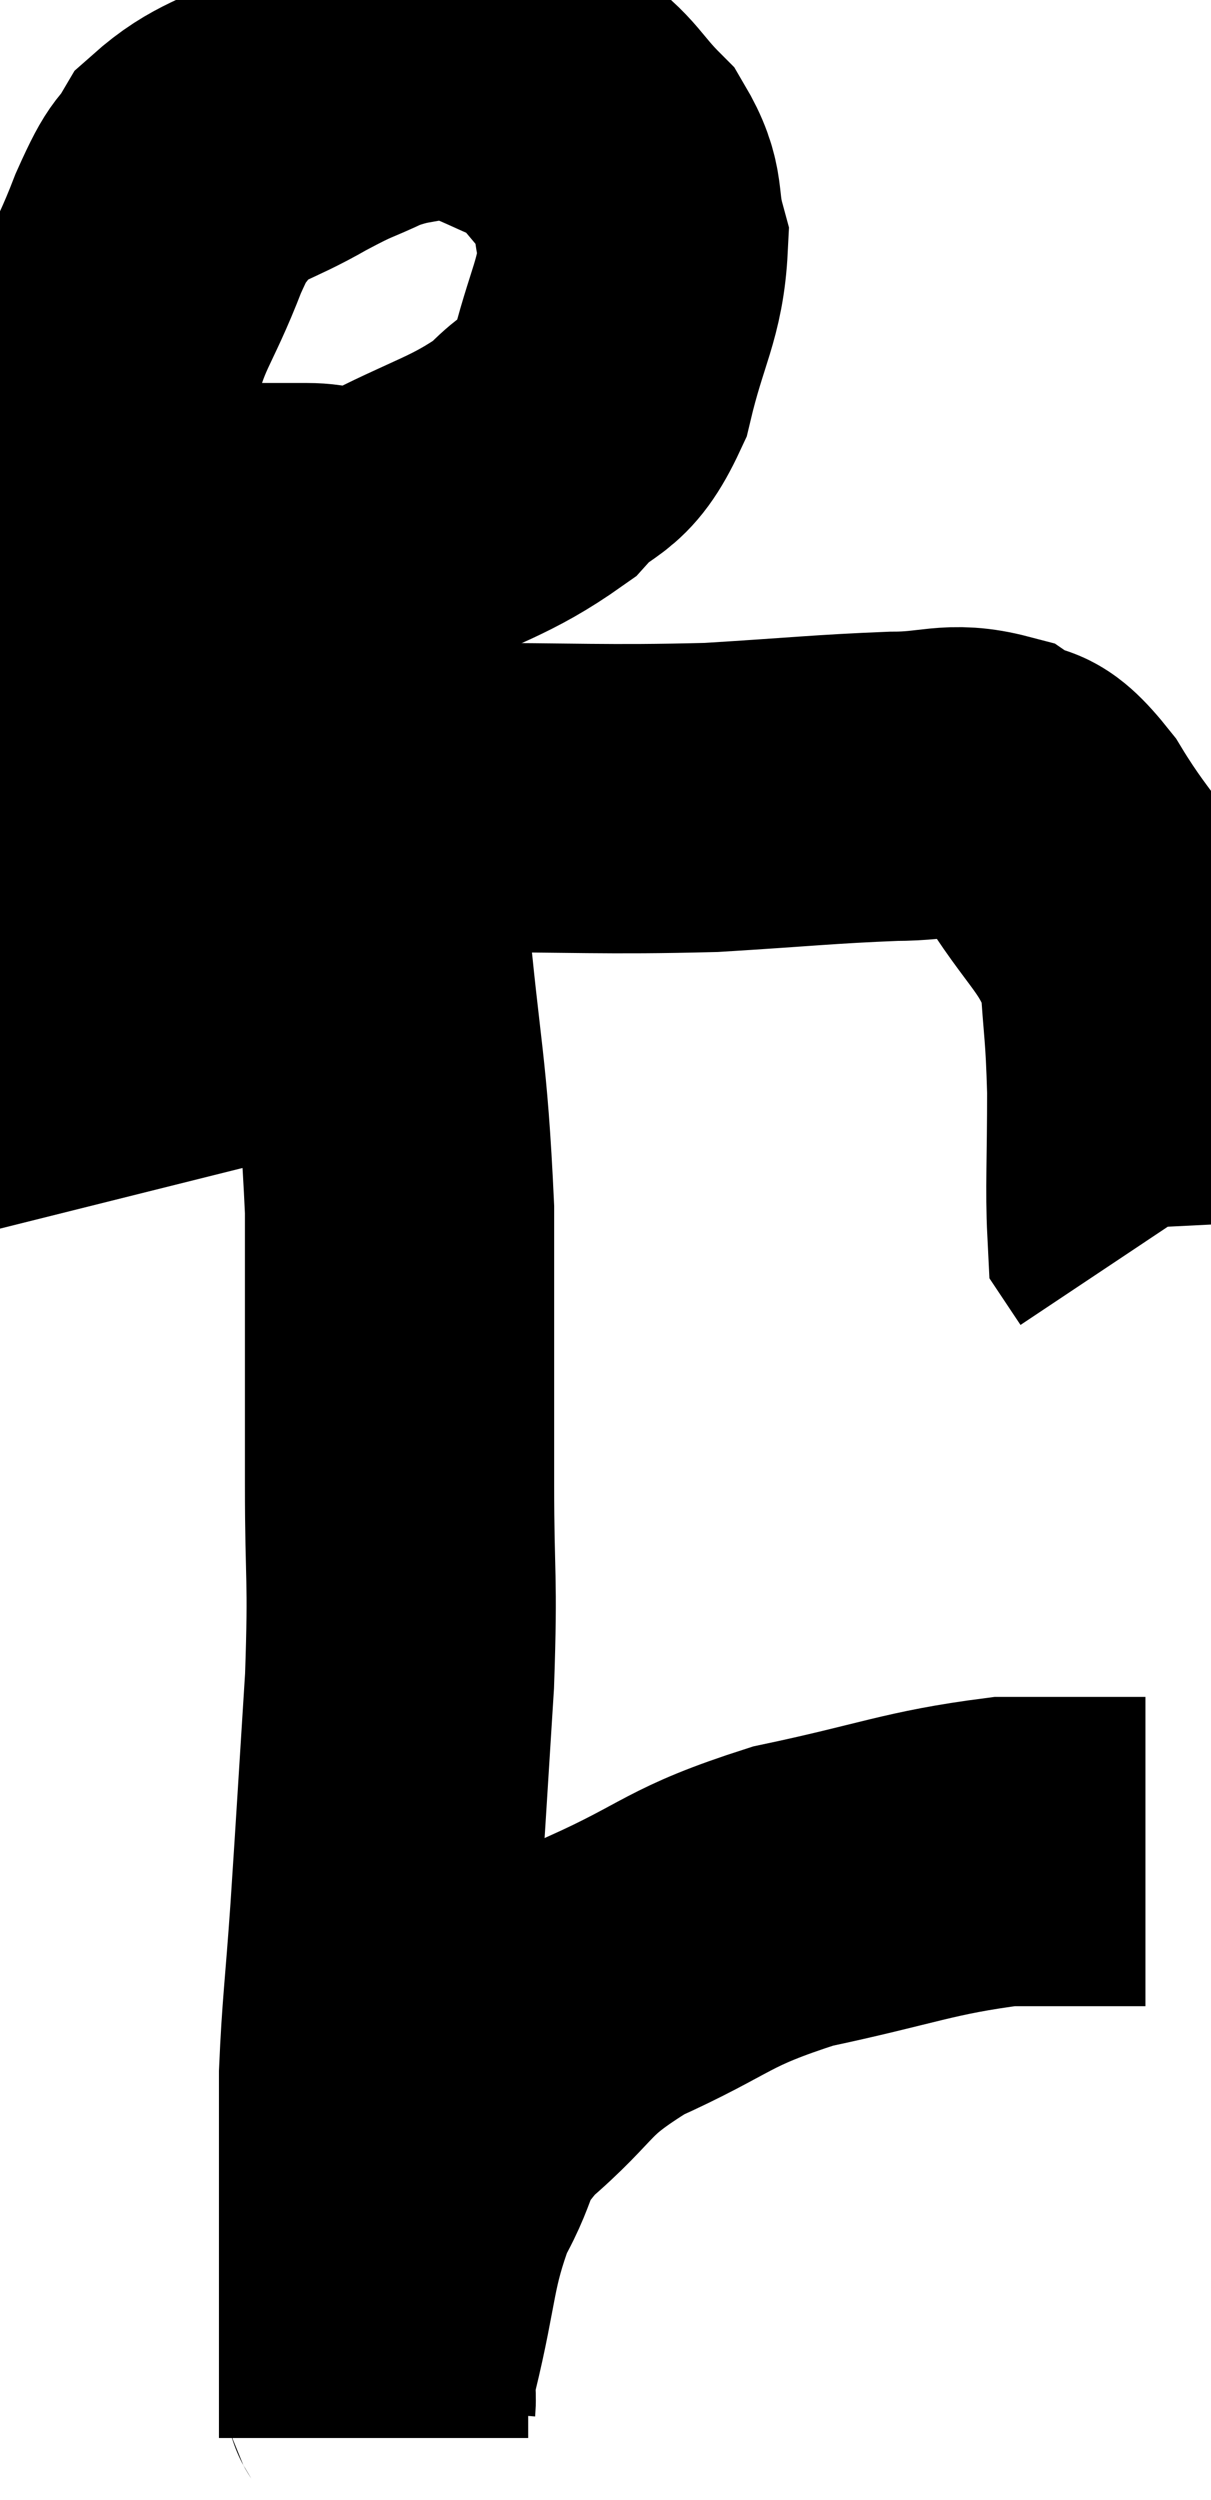 <svg xmlns="http://www.w3.org/2000/svg" viewBox="8.84 6.249 19.58 40.411" width="19.58" height="40.411"><path d="M 10.5 14.46 C 10.86 14.64, 10.71 14.7, 11.22 14.82 C 11.88 14.88, 11.895 14.91, 12.54 14.94 C 13.17 14.94, 13.17 14.94, 13.8 14.94 C 14.43 14.94, 14.145 15.255, 15.06 14.94 C 16.26 14.31, 16.59 14.295, 17.46 13.68 C 18 13.08, 18.135 13.35, 18.54 12.48 C 18.81 11.34, 19.035 11.1, 19.08 10.2 C 18.9 9.54, 19.065 9.465, 18.72 8.88 C 18.21 8.37, 18.24 8.235, 17.7 7.86 C 17.13 7.62, 16.995 7.53, 16.56 7.38 C 16.26 7.32, 16.425 7.215, 15.96 7.26 C 15.33 7.41, 15.3 7.35, 14.7 7.56 C 14.13 7.83, 14.235 7.74, 13.56 8.1 C 12.78 8.55, 12.54 8.52, 12 9 C 11.7 9.51, 11.775 9.18, 11.4 10.02 C 10.95 11.19, 10.815 11.115, 10.5 12.36 C 10.32 13.68, 10.275 13.635, 10.14 15 C 10.05 16.41, 10.005 16.515, 9.96 17.82 C 9.96 19.02, 9.885 18.855, 9.96 20.22 C 10.11 21.75, 10.11 22.17, 10.26 23.28 C 10.41 23.97, 10.425 24.075, 10.56 24.66 C 10.68 25.14, 10.74 25.38, 10.8 25.62 L 10.8 25.62" fill="none" stroke="black" stroke-width="5"></path><path d="M 9.84 19.32 C 11.1 19.23, 10.785 19.185, 12.36 19.14 C 14.25 19.14, 14.145 19.14, 16.14 19.14 C 18.24 19.14, 18.555 19.185, 20.34 19.14 C 21.81 19.05, 22.155 19.005, 23.28 18.96 C 24.06 18.96, 24.21 18.795, 24.84 18.96 C 25.32 19.29, 25.215 18.885, 25.8 19.62 C 26.49 20.76, 26.805 20.835, 27.18 21.9 C 27.24 22.89, 27.27 22.83, 27.3 23.88 C 27.3 24.99, 27.27 25.5, 27.3 26.1 C 27.36 26.19, 27.39 26.235, 27.42 26.28 L 27.42 26.28" fill="none" stroke="black" stroke-width="5"></path><path d="M 14.82 19.32 C 14.85 20.22, 14.76 19.5, 14.88 21.12 C 15.09 23.46, 15.195 23.52, 15.3 25.8 C 15.3 28.02, 15.3 28.335, 15.3 30.24 C 15.3 31.83, 15.36 31.68, 15.3 33.42 C 15.18 35.31, 15.165 35.61, 15.06 37.2 C 14.97 38.49, 14.925 38.745, 14.88 39.78 C 14.88 40.56, 14.88 40.575, 14.88 41.34 C 14.88 42.09, 14.88 42.15, 14.88 42.84 C 14.88 43.47, 14.88 43.485, 14.88 44.1 C 14.88 44.7, 14.88 44.91, 14.88 45.3 C 14.88 45.48, 14.88 45.57, 14.88 45.66 L 14.88 45.66" fill="none" stroke="black" stroke-width="5"></path><path d="M 15 45.12 C 15.03 44.73, 14.88 45.21, 15.06 44.34 C 15.39 42.99, 15.315 42.735, 15.72 41.64 C 16.2 40.8, 15.93 40.815, 16.68 39.96 C 17.7 39.09, 17.475 38.985, 18.72 38.22 C 20.19 37.56, 20.07 37.41, 21.66 36.9 C 23.37 36.54, 23.685 36.36, 25.08 36.18 C 26.16 36.18, 26.67 36.18, 27.24 36.18 L 27.36 36.18" fill="none" stroke="black" stroke-width="5"></path></svg>